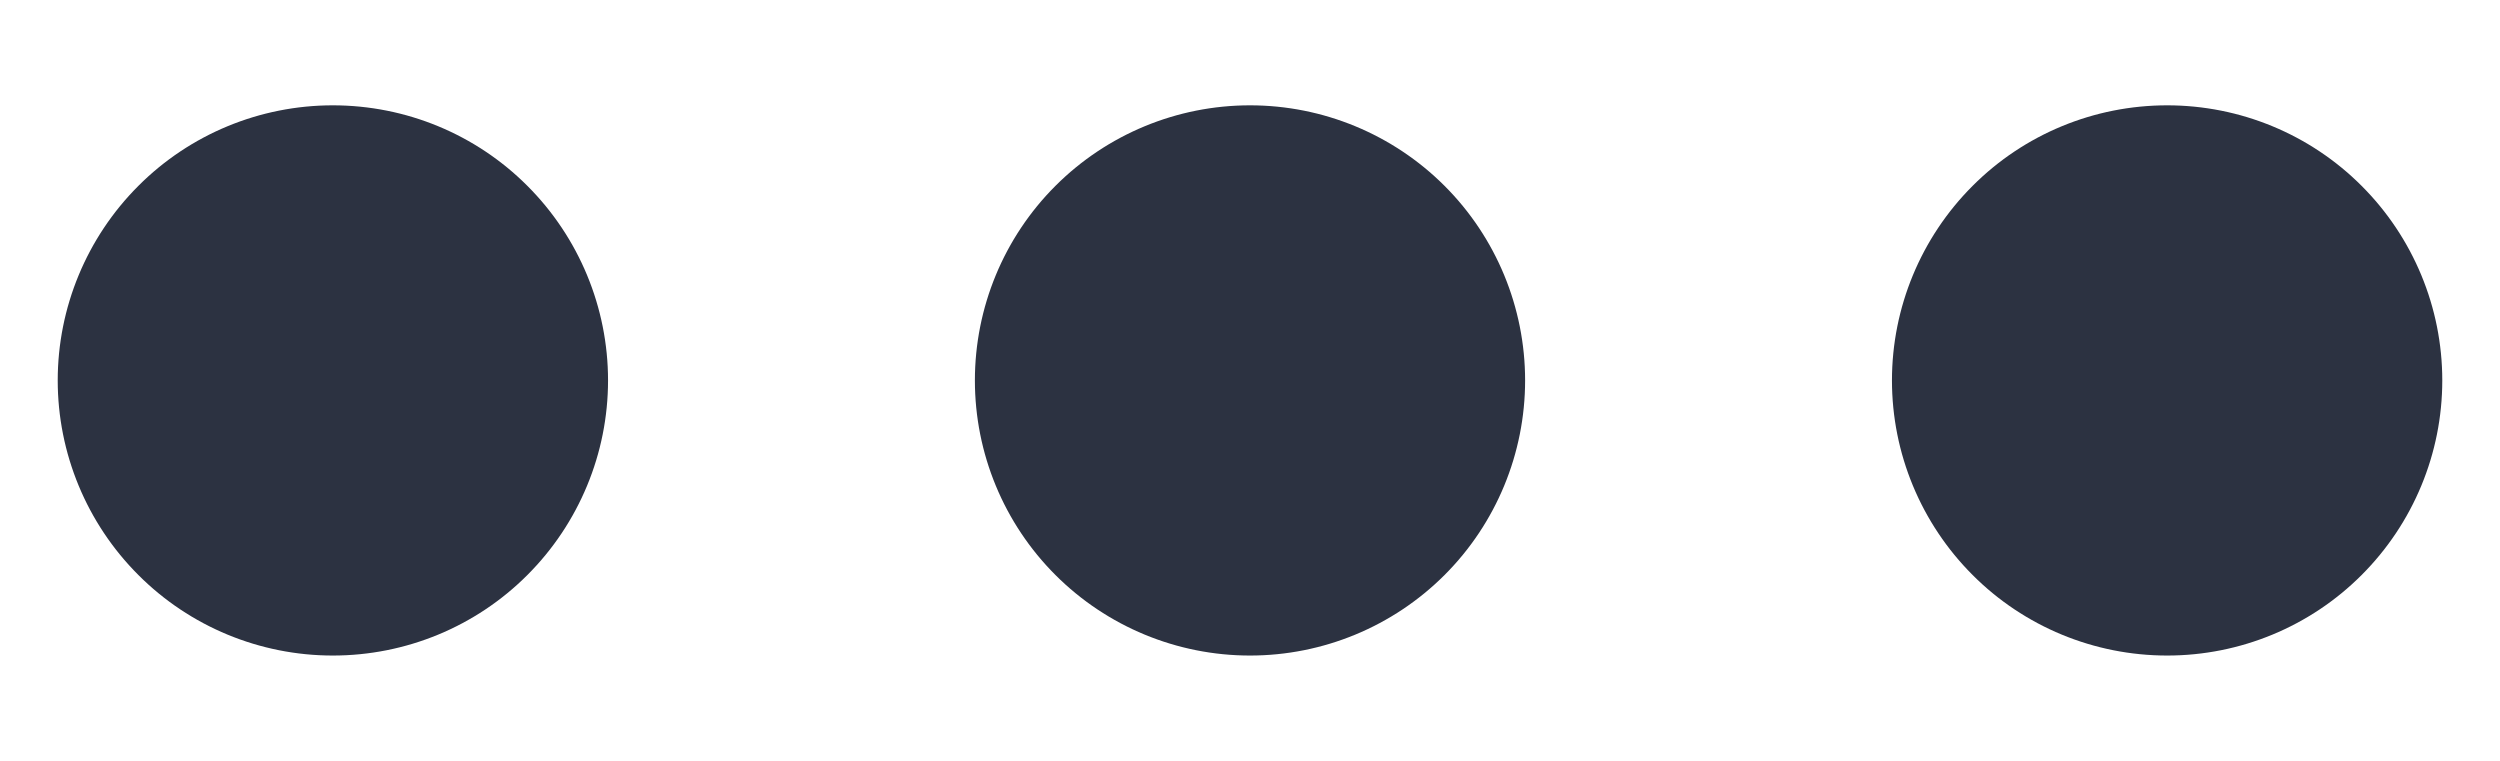 <svg width="23" height="7" viewBox="0 0 23 7" fill="none" xmlns="http://www.w3.org/2000/svg">
    <path
        d="M3.062 6.031C2.391 6.031 1.747 5.765 1.273 5.29C0.798 4.815 0.531 4.171 0.531 3.5C0.531 2.829 0.798 2.185 1.273 1.71C1.747 1.235 2.391 0.969 3.062 0.969C3.734 0.969 4.378 1.235 4.852 1.71C5.327 2.185 5.594 2.829 5.594 3.5C5.594 4.171 5.327 4.815 4.852 5.29C4.378 5.765 3.734 6.031 3.062 6.031ZM11.5 6.031C10.829 6.031 10.185 5.765 9.71 5.29C9.235 4.815 8.969 4.171 8.969 3.5C8.969 2.829 9.235 2.185 9.71 1.71C10.185 1.235 10.829 0.969 11.5 0.969C12.171 0.969 12.815 1.235 13.29 1.71C13.765 2.185 14.031 2.829 14.031 3.5C14.031 4.171 13.765 4.815 13.29 5.29C12.815 5.765 12.171 6.031 11.5 6.031ZM19.938 6.031C19.266 6.031 18.622 5.765 18.148 5.29C17.673 4.815 17.406 4.171 17.406 3.5C17.406 2.829 17.673 2.185 18.148 1.71C18.622 1.235 19.266 0.969 19.938 0.969C20.609 0.969 21.253 1.235 21.727 1.71C22.202 2.185 22.469 2.829 22.469 3.5C22.469 4.171 22.202 4.815 21.727 5.29C21.253 5.765 20.609 6.031 19.938 6.031Z"
        fill="#2C3241" />
</svg>